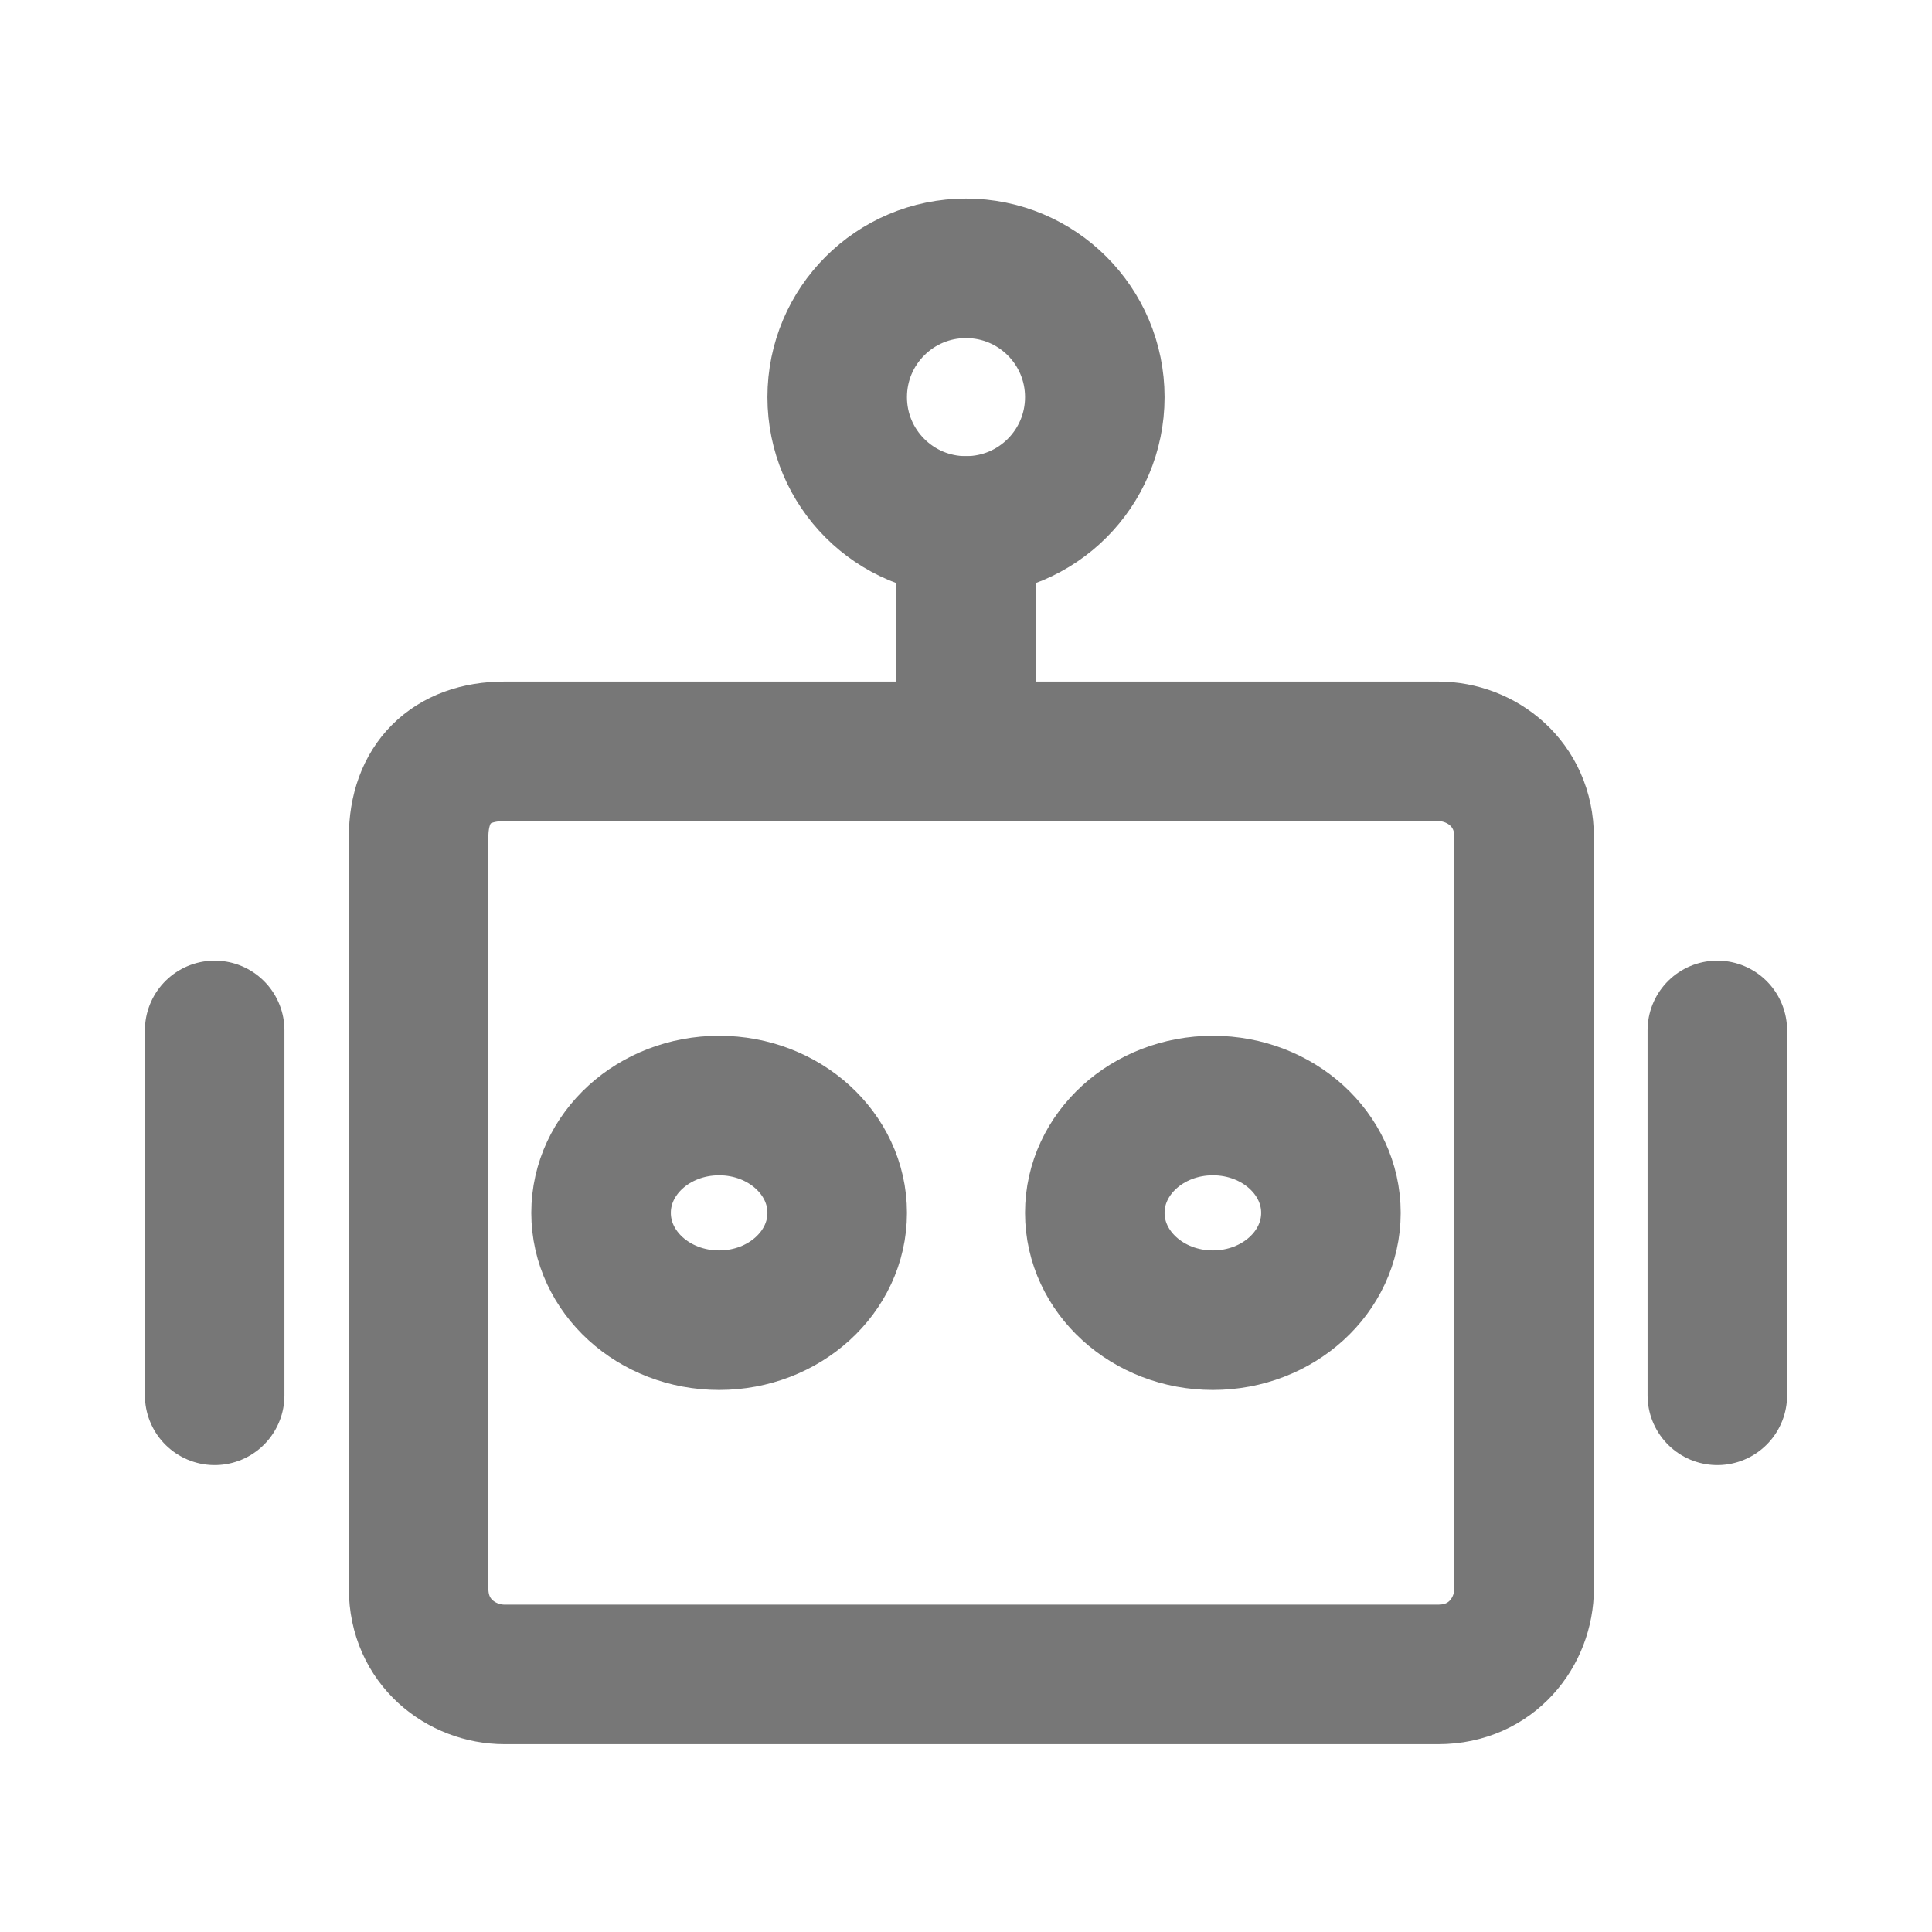<svg width="18" height="18" viewBox="0 0 18 18" fill="none" xmlns="http://www.w3.org/2000/svg">
<path d="M2 9.6V13" stroke="#777777" stroke-width="1.3" stroke-linecap="round" stroke-linejoin="round"/>
<path d="M16 9.6V13" stroke="#777777" stroke-width="1.3" stroke-linecap="round" stroke-linejoin="round"/>
<path d="M4.7 7H13.4C13.8 7 14.2 7.3 14.2 7.8V14.8C14.2 15.2 13.9 15.6 13.4 15.6H4.7C4.3 15.6 3.9 15.3 3.9 14.8V7.8C3.9 7.3 4.2 7 4.7 7Z" stroke="#777777" stroke-width="1.3" stroke-linecap="round" stroke-linejoin="round"/>
<path d="M6.7 12.3C7.307 12.3 7.8 11.852 7.8 11.3C7.8 10.748 7.307 10.3 6.7 10.3C6.092 10.3 5.6 10.748 5.6 11.3C5.6 11.852 6.092 12.3 6.7 12.3Z" stroke="#777777" stroke-width="1.3" stroke-linecap="round" stroke-linejoin="round"/>
<path d="M11.3 12.3C11.908 12.3 12.4 11.852 12.4 11.3C12.4 10.748 11.908 10.3 11.3 10.3C10.693 10.3 10.2 10.748 10.2 11.3C10.2 11.852 10.693 12.3 11.3 12.3Z" stroke="#777777" stroke-width="1.3" stroke-linecap="round" stroke-linejoin="round"/>
<path d="M9 6.6V4.9" stroke="#777777" stroke-width="1.3" stroke-linecap="round" stroke-linejoin="round"/>
<path d="M9 4.9C9.663 4.9 10.2 4.363 10.2 3.7C10.2 3.037 9.663 2.5 9 2.5C8.337 2.5 7.8 3.037 7.8 3.7C7.8 4.363 8.337 4.9 9 4.9Z" stroke="#777777" stroke-width="1.3" stroke-linecap="round" stroke-linejoin="round"/>
</svg>
